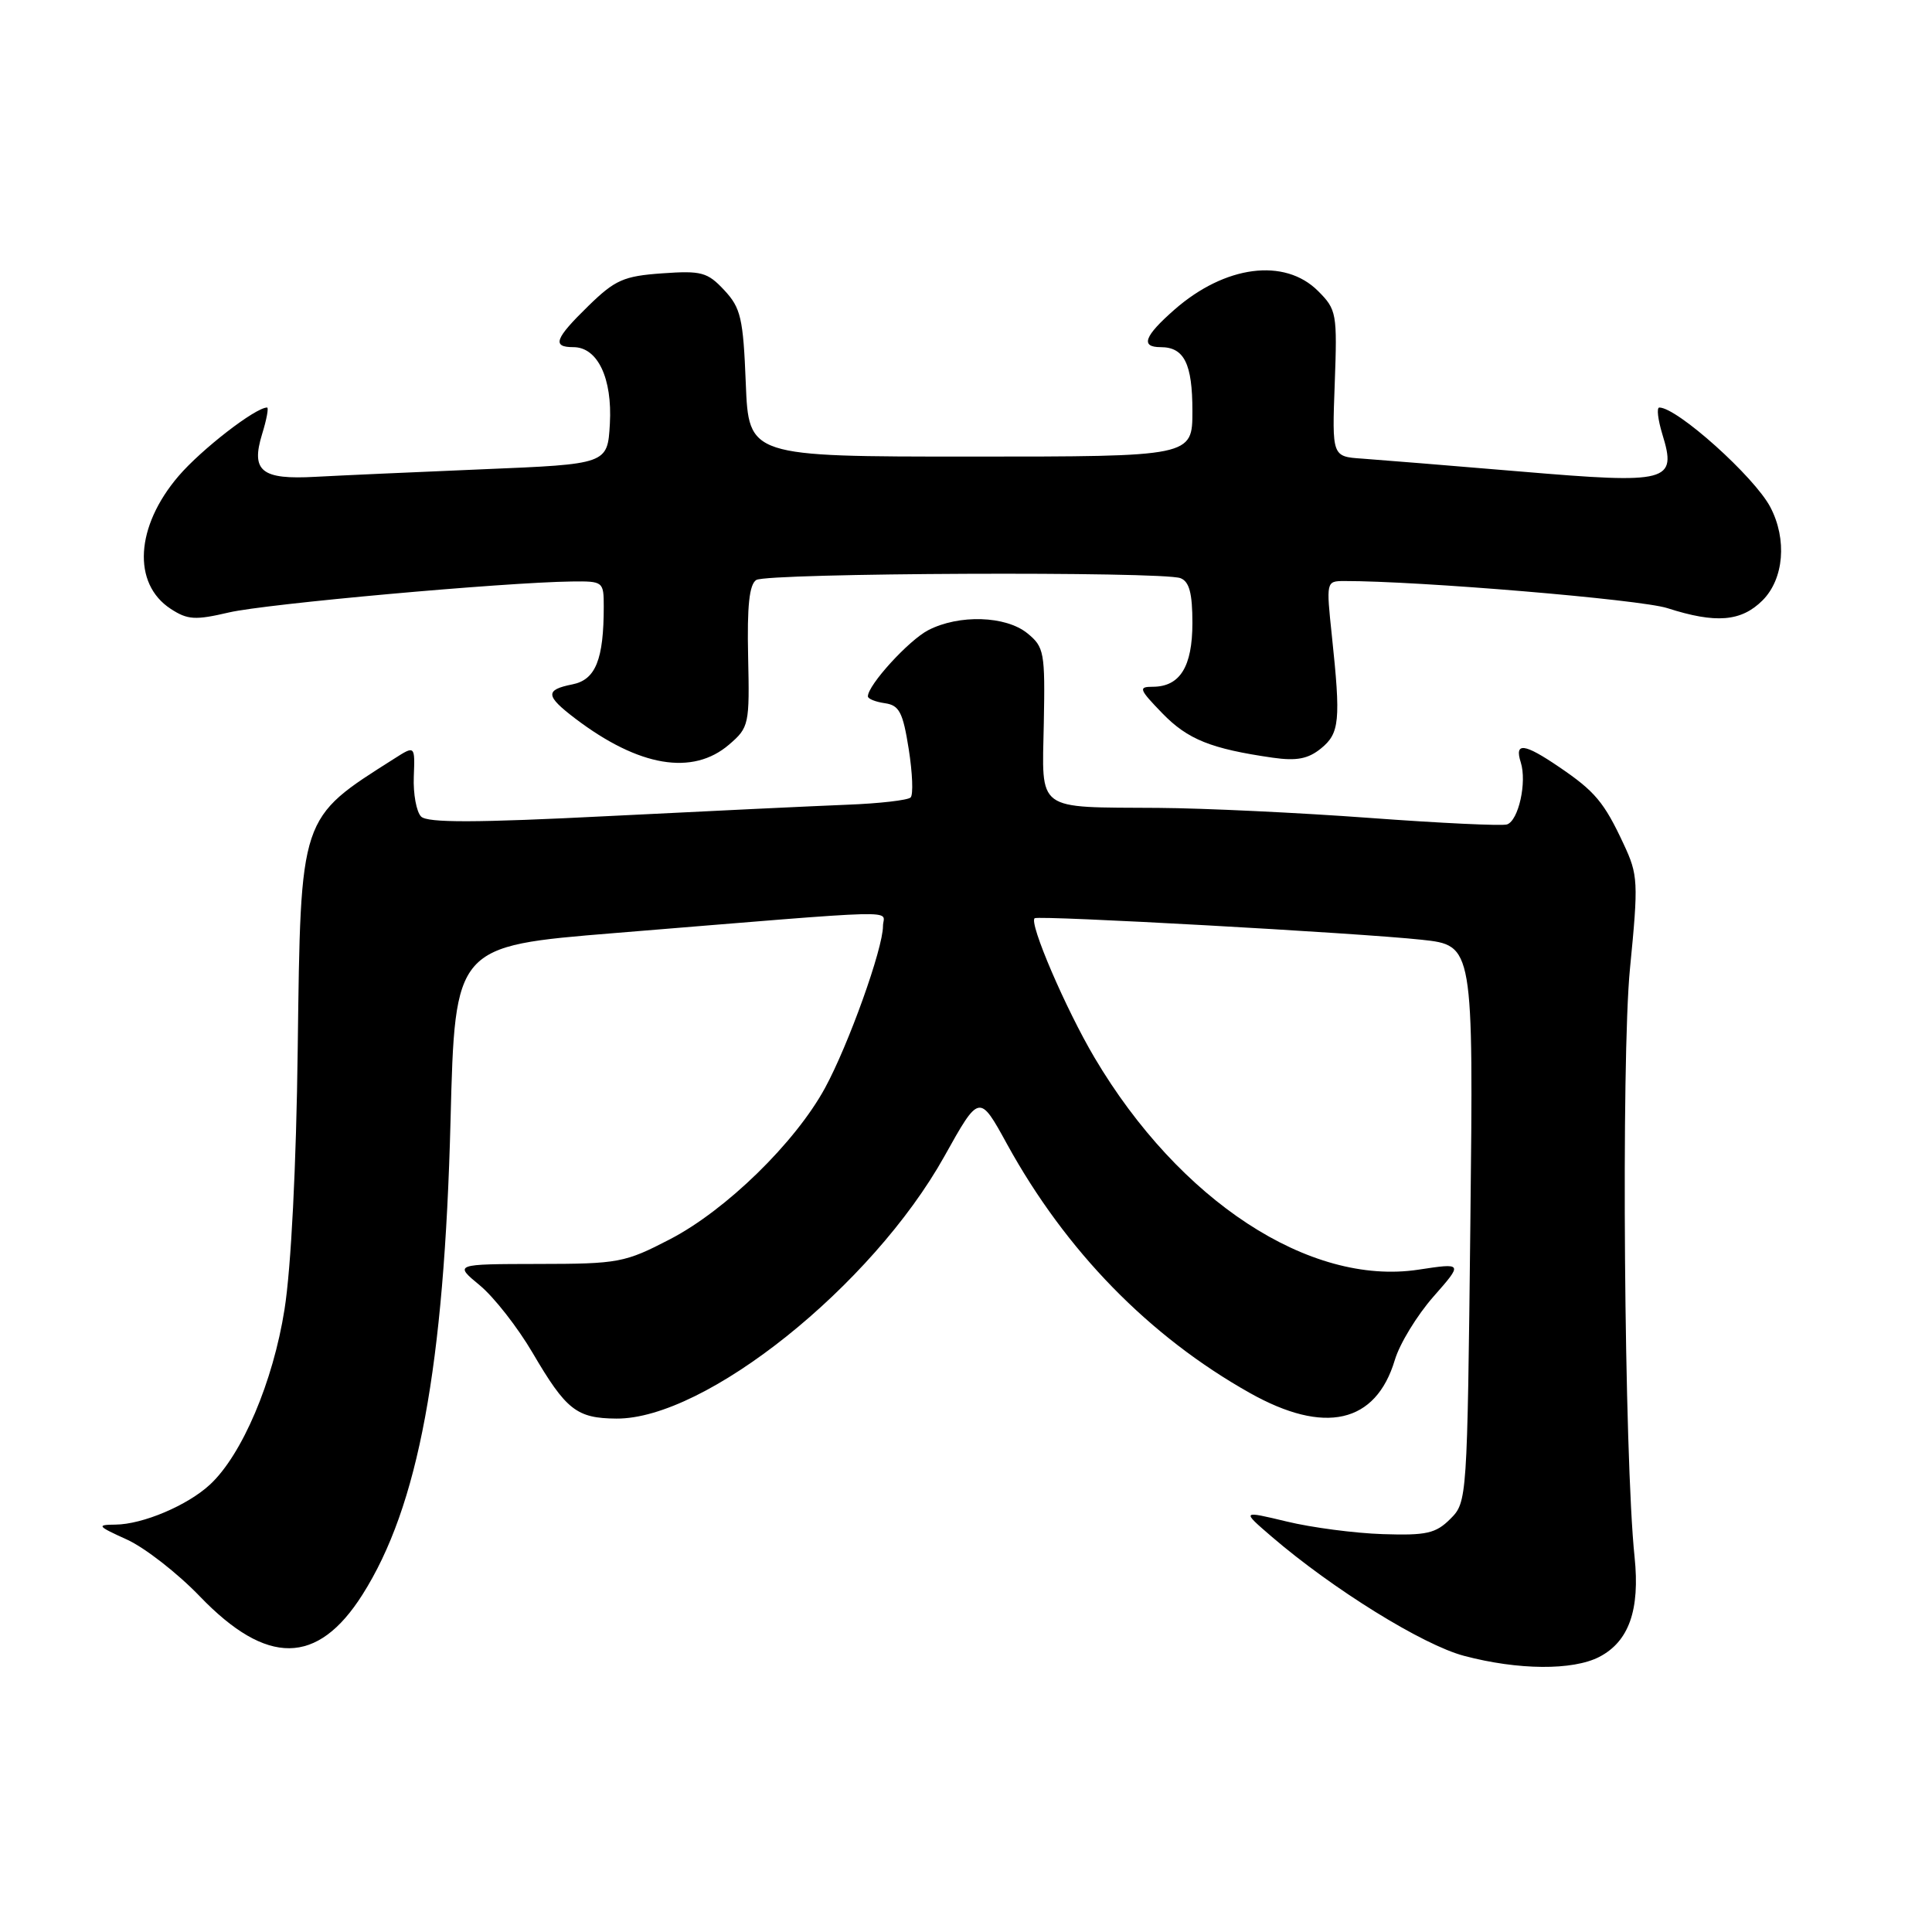 <?xml version="1.0" encoding="UTF-8" standalone="no"?>
<!DOCTYPE svg PUBLIC "-//W3C//DTD SVG 1.1//EN" "http://www.w3.org/Graphics/SVG/1.1/DTD/svg11.dtd" >
<svg xmlns="http://www.w3.org/2000/svg" xmlns:xlink="http://www.w3.org/1999/xlink" version="1.1" viewBox="0 0 256 256">
 <g >
 <path fill="currentColor"
d=" M 211.91 219.55 C 215.84 217.51 217.32 213.33 216.59 206.31 C 215.21 193.17 214.80 140.34 215.98 128.34 C 217.11 116.84 217.06 115.94 215.14 111.84 C 212.56 106.30 211.34 104.85 206.59 101.63 C 201.95 98.47 200.65 98.32 201.51 101.02 C 202.34 103.64 201.22 108.72 199.69 109.24 C 199.04 109.46 190.85 109.07 181.50 108.38 C 172.15 107.69 159.55 107.09 153.50 107.05 C 137.08 106.94 138.08 107.67 138.31 95.82 C 138.49 86.43 138.36 85.73 136.14 83.92 C 133.28 81.59 127.08 81.39 123.00 83.50 C 120.41 84.84 115.00 90.77 115.00 92.27 C 115.00 92.60 116.01 93.00 117.25 93.18 C 119.16 93.45 119.64 94.38 120.41 99.25 C 120.91 102.42 121.03 105.31 120.66 105.67 C 120.30 106.03 116.51 106.47 112.25 106.63 C 107.99 106.80 93.80 107.47 80.72 108.13 C 63.02 109.03 56.64 109.04 55.80 108.20 C 55.18 107.58 54.74 105.20 54.83 102.92 C 54.99 98.77 54.99 98.77 52.25 100.52 C 39.65 108.52 39.85 107.91 39.45 138.91 C 39.26 154.49 38.57 168.02 37.70 173.50 C 36.19 183.09 32.08 192.75 27.84 196.70 C 24.86 199.47 18.92 201.99 15.28 202.02 C 12.75 202.04 12.89 202.22 16.82 204.00 C 19.19 205.08 23.54 208.47 26.48 211.53 C 35.36 220.76 42.07 220.69 48.02 211.31 C 55.44 199.62 58.86 181.18 59.70 148.43 C 60.29 125.36 60.29 125.36 81.39 123.64 C 120.96 120.41 117.00 120.52 117.00 122.71 C 117.00 125.69 112.44 138.43 109.31 144.18 C 105.37 151.40 96.22 160.34 88.79 164.20 C 82.79 167.31 81.98 167.47 71.33 167.48 C 60.17 167.50 60.17 167.50 63.57 170.31 C 65.45 171.86 68.60 175.89 70.58 179.27 C 75.02 186.84 76.40 187.93 81.67 187.97 C 93.46 188.06 115.55 170.39 125.14 153.21 C 129.77 144.91 129.77 144.91 133.46 151.64 C 141.23 165.76 152.26 177.07 165.60 184.57 C 175.52 190.15 182.30 188.61 184.82 180.21 C 185.46 178.05 187.77 174.28 189.93 171.82 C 193.87 167.34 193.87 167.34 187.93 168.24 C 173.53 170.42 156.26 159.11 145.04 140.16 C 141.21 133.69 136.30 122.25 137.10 121.67 C 137.66 121.27 180.08 123.62 188.37 124.52 C 195.24 125.26 195.24 125.26 194.83 162.14 C 194.42 198.74 194.40 199.04 192.18 201.26 C 190.25 203.19 189.02 203.47 183.22 203.28 C 179.52 203.16 173.80 202.41 170.50 201.61 C 164.50 200.17 164.50 200.17 168.50 203.61 C 176.60 210.57 188.54 217.97 194.00 219.41 C 201.17 221.31 208.40 221.36 211.91 219.55 Z  M 96.61 98.66 C 99.25 96.39 99.33 96.01 99.13 86.99 C 98.98 80.29 99.29 77.43 100.21 76.85 C 101.69 75.91 154.02 75.69 156.42 76.61 C 157.59 77.06 158.00 78.61 158.00 82.54 C 158.00 88.35 156.35 91.00 152.73 91.00 C 150.81 91.00 150.93 91.33 154.02 94.52 C 157.38 97.98 160.45 99.22 168.65 100.40 C 171.80 100.85 173.33 100.56 175.03 99.18 C 177.51 97.17 177.67 95.49 176.48 84.25 C 175.72 77.06 175.73 77.00 178.10 76.99 C 187.96 76.97 217.34 79.43 220.93 80.58 C 227.37 82.65 230.72 82.37 233.55 79.55 C 236.38 76.71 236.82 71.47 234.58 67.20 C 232.47 63.18 222.24 54.00 219.87 54.00 C 219.49 54.00 219.68 55.59 220.27 57.54 C 222.22 63.87 221.17 64.14 201.50 62.48 C 192.15 61.69 182.70 60.93 180.50 60.77 C 176.50 60.50 176.50 60.50 176.86 50.81 C 177.20 41.52 177.11 41.02 174.65 38.56 C 170.22 34.13 162.31 35.16 155.61 41.04 C 151.61 44.55 151.08 46.00 153.80 46.00 C 156.91 46.00 158.00 48.19 158.00 54.45 C 158.00 60.50 158.00 60.50 128.61 60.50 C 99.21 60.50 99.21 60.50 98.82 50.79 C 98.48 42.15 98.16 40.80 95.97 38.45 C 93.74 36.06 92.94 35.85 87.73 36.22 C 82.64 36.58 81.50 37.09 77.98 40.52 C 73.51 44.88 73.10 46.00 75.98 46.00 C 79.19 46.00 81.15 50.12 80.81 56.16 C 80.50 61.50 80.50 61.50 64.00 62.18 C 54.92 62.56 44.94 63.01 41.80 63.18 C 34.65 63.58 33.22 62.44 34.73 57.52 C 35.33 55.59 35.62 54.00 35.39 54.00 C 33.85 54.00 26.69 59.54 23.66 63.08 C 17.95 69.75 17.50 77.32 22.61 80.67 C 24.86 82.14 25.86 82.20 30.35 81.15 C 35.25 80.01 66.72 77.17 75.75 77.05 C 79.92 77.00 80.00 77.06 80.00 80.38 C 80.00 87.39 78.92 90.07 75.86 90.68 C 72.19 91.41 72.26 92.20 76.25 95.23 C 84.66 101.61 91.78 102.81 96.61 98.66 Z "/>
</g>
</svg>